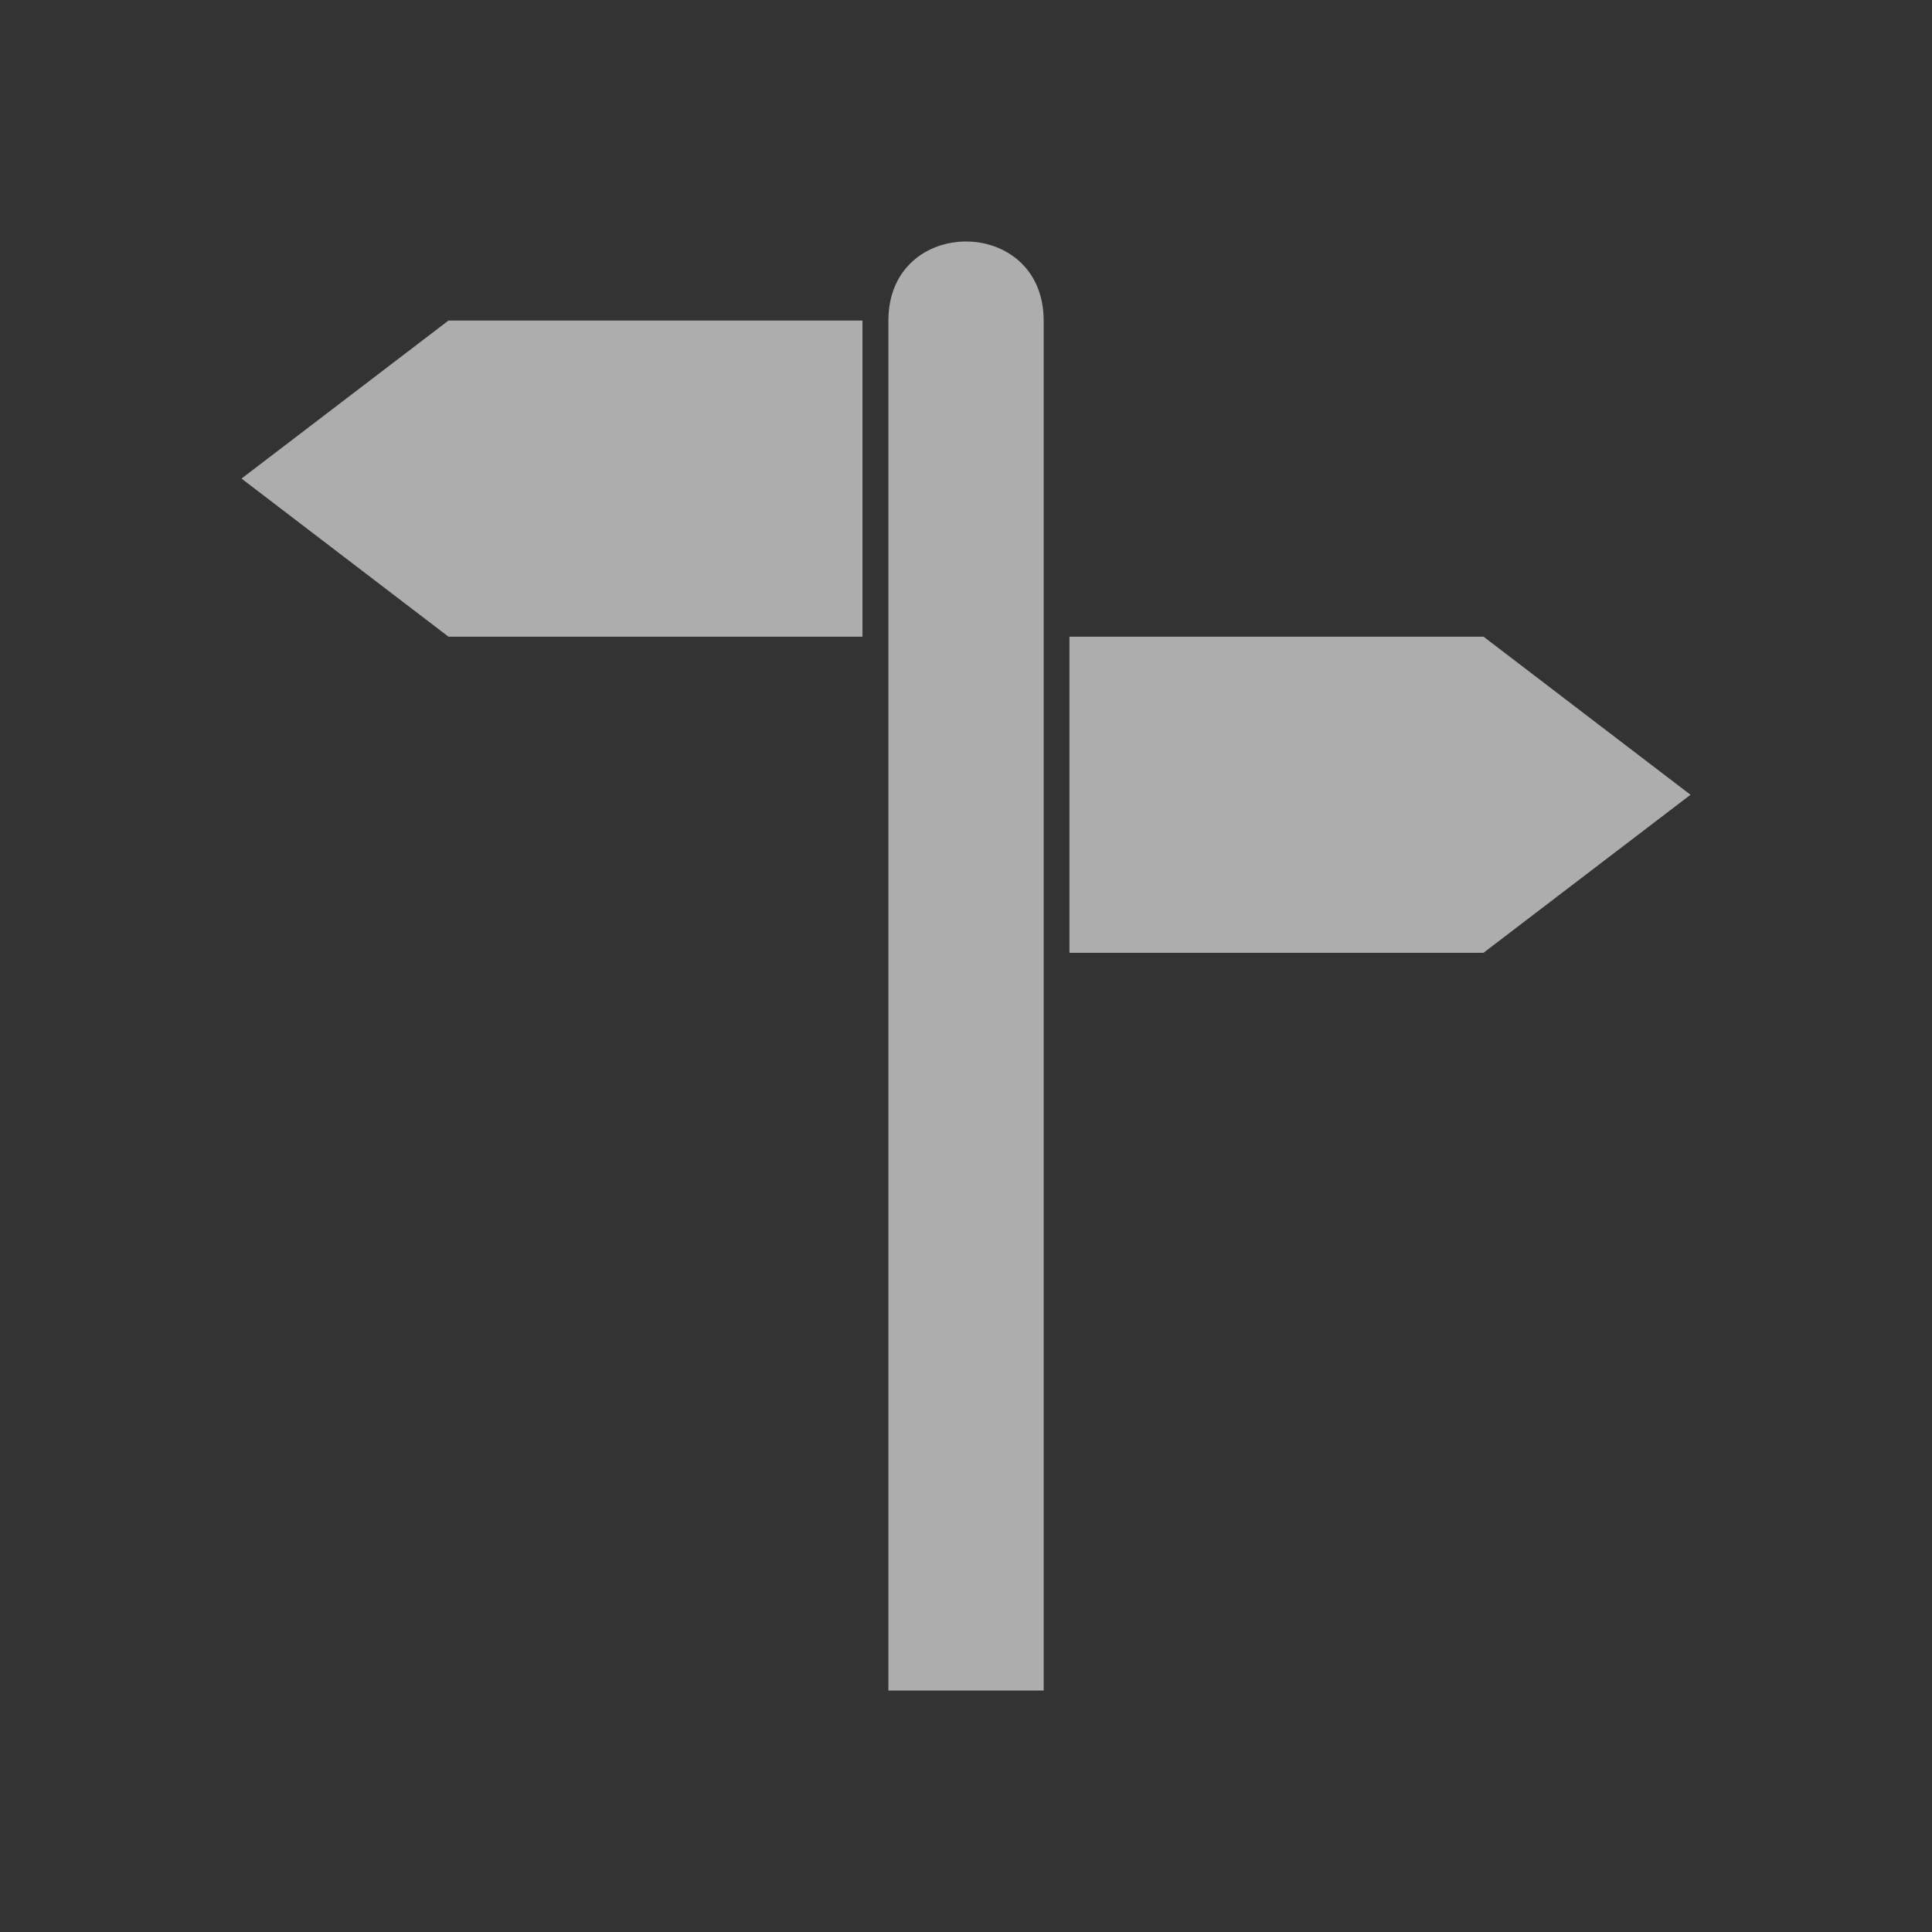 <?xml version="1.0" encoding="UTF-8" standalone="no"?>
<!-- Created with Inkscape (http://www.inkscape.org/) -->

<svg
   width="24"
   height="24"
   viewBox="0 0 24 24"
   version="1.1"
   id="SVGRoot"
   sodipodi:docname="directions.svg"
   inkscape:export-filename="directions_osm.svg"
   inkscape:export-xdpi="96"
   inkscape:export-ydpi="96"
   inkscape:version="1.2 (dc2aedaf03, 2022-05-15)"
   xmlns:inkscape="http://www.inkscape.org/namespaces/inkscape"
   xmlns:sodipodi="http://sodipodi.sourceforge.net/DTD/sodipodi-0.dtd"
   xmlns="http://www.w3.org/2000/svg"
   xmlns:svg="http://www.w3.org/2000/svg">
  <rect x="0" y="0" width="24" height="24" fill="#333333" stroke="none"/>
  <sodipodi:namedview
     id="namedview309"
     pagecolor="#ffffff"
     bordercolor="#000000"
     borderopacity="0.25"
     inkscape:showpageshadow="2"
     inkscape:pageopacity="0.0"
     inkscape:pagecheckerboard="0"
     inkscape:deskcolor="#d1d1d1"
     inkscape:document-units="px"
     showgrid="true"
     inkscape:zoom="0.25"
     inkscape:cx="-958"
     inkscape:cy="44"
     inkscape:window-width="1559"
     inkscape:window-height="1215"
     inkscape:window-x="35"
     inkscape:window-y="32"
     inkscape:window-maximized="0"
     inkscape:current-layer="layer1">
    <inkscape:grid
       type="xygrid"
       id="grid432" />
  </sodipodi:namedview>
  <defs
     id="defs304" />
  <g
     inkscape:label="Page-2:-Night"
     inkscape:groupmode="layer"
     id="layer1">
    <path
       d="M 12,3 C 11.518,3 11.036,3.327 11.036,3.982 V 21 h 1.929 V 3.982 C 12.964,3.327 12.482,3 12,3 Z M 5.571,3.982 3,5.945 5.571,7.909 H 10.714 V 3.982 Z m 7.714,3.927 v 3.927 h 5.143 L 21,9.873 18.429,7.909 Z"
       id="guidepost"
       style="opacity:0.6;fill:#ffffff;fill-opacity:1;stroke:none;stroke-width:1.297" />
  </g>
</svg>
